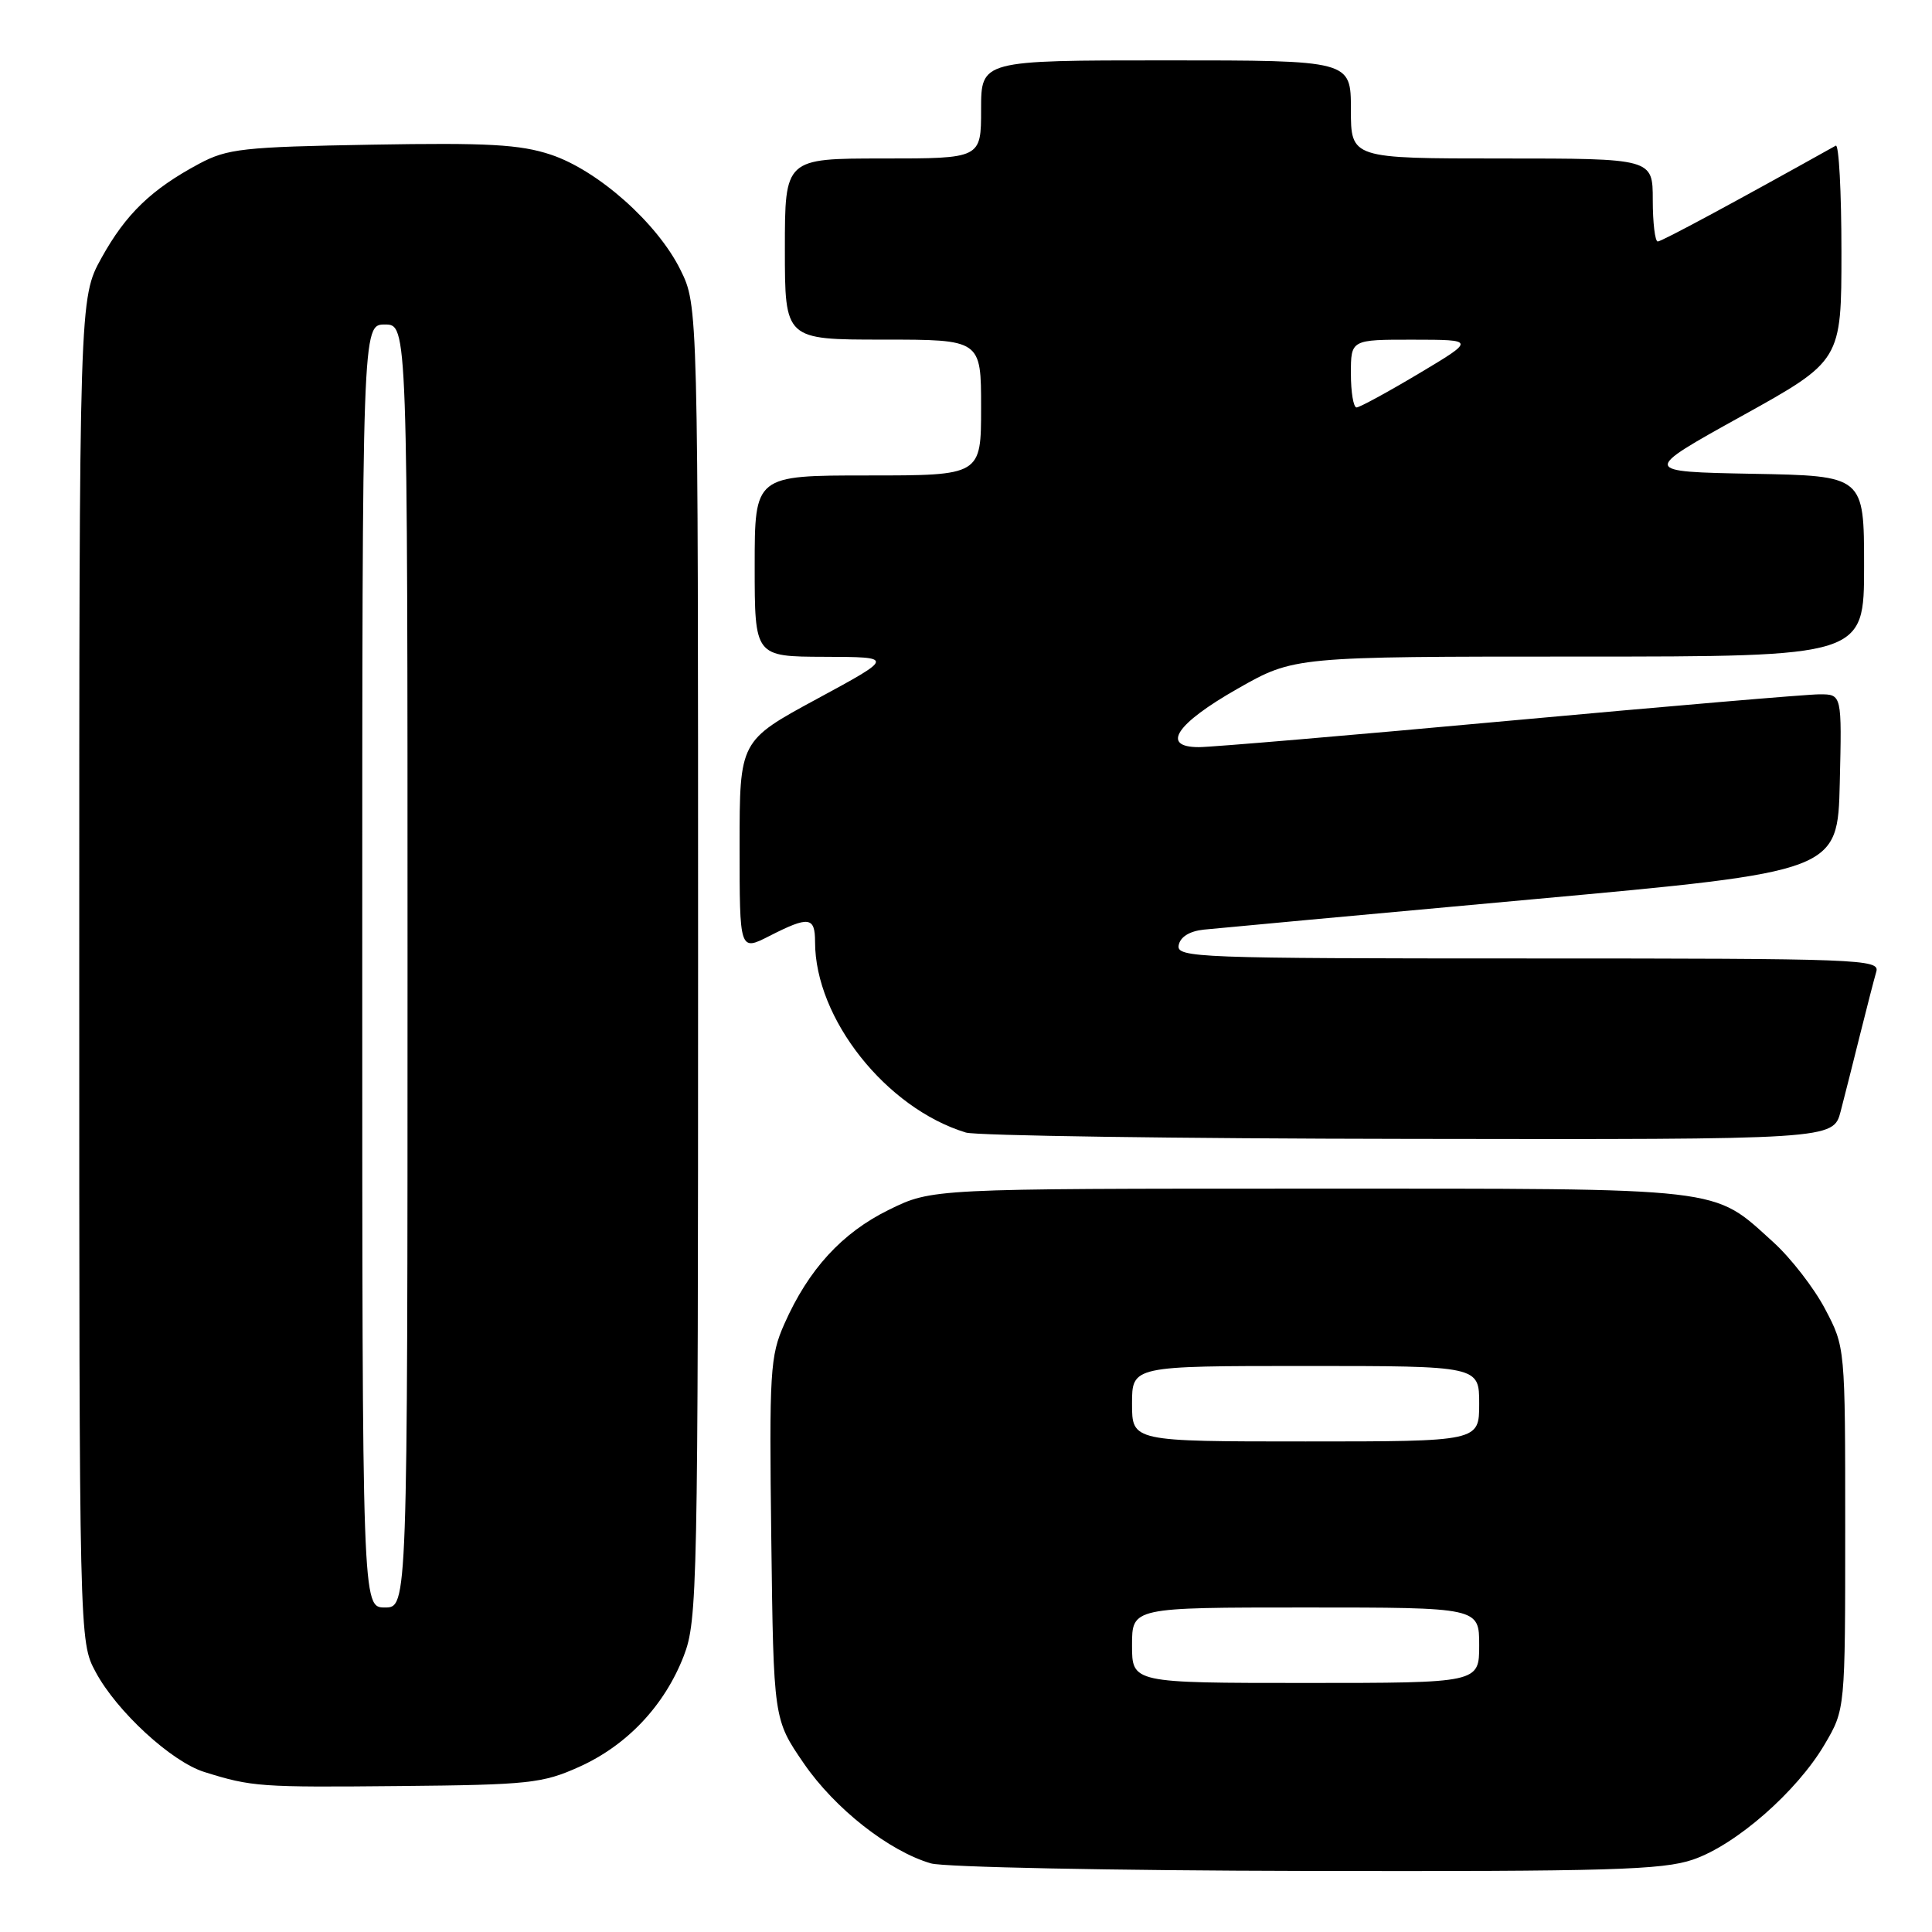 <?xml version="1.0" encoding="UTF-8" standalone="no"?>
<!DOCTYPE svg PUBLIC "-//W3C//DTD SVG 1.1//EN" "http://www.w3.org/Graphics/SVG/1.1/DTD/svg11.dtd" >
<svg xmlns="http://www.w3.org/2000/svg" xmlns:xlink="http://www.w3.org/1999/xlink" version="1.1" viewBox="0 0 256 256">
 <g >
 <path fill="currentColor"
d=" M 224.32 246.41 C 230.01 244.47 238.10 237.40 241.78 231.13 C 244.50 226.50 244.50 226.50 244.50 202.50 C 244.50 178.50 244.50 178.50 241.83 173.44 C 240.36 170.65 237.27 166.67 234.97 164.59 C 226.81 157.22 229.26 157.50 173.50 157.50 C 123.50 157.50 123.50 157.50 117.79 160.30 C 111.56 163.36 107.13 168.20 103.93 175.43 C 102.04 179.69 101.92 181.70 102.20 203.92 C 102.50 227.82 102.50 227.82 106.51 233.66 C 110.63 239.66 117.81 245.30 123.36 246.91 C 125.09 247.41 147.46 247.86 173.07 247.91 C 213.20 247.99 220.29 247.78 224.32 246.41 Z  M 76.74 234.12 C 83.10 231.26 88.07 225.98 90.61 219.40 C 92.41 214.73 92.50 210.44 92.50 127.50 C 92.50 40.50 92.50 40.50 90.17 35.77 C 87.12 29.58 79.24 22.57 72.98 20.49 C 68.91 19.14 64.65 18.90 49.26 19.17 C 32.20 19.47 30.13 19.70 26.38 21.70 C 20.06 25.09 16.68 28.34 13.45 34.17 C 10.50 39.50 10.50 39.50 10.50 128.50 C 10.50 217.50 10.50 217.50 12.67 221.54 C 15.46 226.76 22.72 233.44 27.08 234.80 C 33.38 236.77 34.43 236.84 53.00 236.66 C 70.08 236.50 71.90 236.30 76.74 234.12 Z  M 243.90 147.25 C 244.44 145.19 245.60 140.57 246.49 137.00 C 247.38 133.43 248.34 129.71 248.62 128.75 C 249.11 127.10 246.44 127.00 202.49 127.00 C 158.61 127.00 155.87 126.90 156.18 125.25 C 156.39 124.14 157.62 123.38 159.51 123.18 C 161.15 123.01 180.72 121.20 203.00 119.17 C 243.50 115.48 243.50 115.48 243.78 103.74 C 244.06 92.00 244.06 92.00 241.10 92.00 C 239.47 92.00 220.98 93.58 200.00 95.50 C 179.02 97.43 160.51 99.00 158.86 99.00 C 153.76 99.00 155.82 95.90 164.00 91.25 C 171.48 87.00 171.48 87.00 209.24 87.00 C 247.00 87.00 247.00 87.00 247.00 75.03 C 247.00 63.05 247.00 63.05 232.25 62.78 C 217.50 62.50 217.50 62.50 230.75 55.15 C 244.00 47.80 244.00 47.80 244.00 33.34 C 244.00 25.39 243.66 19.07 243.25 19.30 C 229.74 26.85 220.17 32.00 219.66 32.00 C 219.30 32.00 219.00 29.52 219.00 26.50 C 219.00 21.00 219.00 21.00 199.00 21.00 C 179.00 21.00 179.00 21.00 179.00 14.50 C 179.00 8.00 179.00 8.00 154.50 8.00 C 130.00 8.00 130.00 8.00 130.00 14.50 C 130.00 21.00 130.00 21.00 117.00 21.00 C 104.00 21.00 104.00 21.00 104.00 33.00 C 104.00 45.00 104.00 45.00 117.00 45.00 C 130.00 45.00 130.00 45.00 130.00 54.00 C 130.00 63.00 130.00 63.00 115.00 63.00 C 100.00 63.00 100.00 63.00 100.00 75.00 C 100.00 87.00 100.00 87.00 109.25 87.03 C 118.50 87.06 118.50 87.06 108.25 92.61 C 98.00 98.16 98.00 98.16 98.00 112.10 C 98.00 126.04 98.00 126.04 101.96 124.02 C 107.18 121.36 108.00 121.46 108.00 124.82 C 108.00 134.97 117.41 146.85 127.99 150.07 C 129.37 150.48 155.80 150.87 186.71 150.91 C 242.92 151.00 242.92 151.00 243.90 147.25 Z  M 150.00 218.00 C 150.00 213.00 150.00 213.00 173.00 213.00 C 196.00 213.00 196.00 213.00 196.00 218.00 C 196.00 223.00 196.00 223.00 173.00 223.00 C 150.00 223.00 150.00 223.00 150.00 218.00 Z  M 150.00 186.00 C 150.00 181.00 150.00 181.00 173.00 181.00 C 196.00 181.00 196.00 181.00 196.00 186.00 C 196.00 191.00 196.00 191.00 173.00 191.00 C 150.00 191.00 150.00 191.00 150.00 186.00 Z  M 48.00 128.00 C 48.00 43.00 48.00 43.00 51.00 43.00 C 54.00 43.00 54.00 43.00 54.00 128.00 C 54.00 213.00 54.00 213.00 51.00 213.00 C 48.00 213.00 48.00 213.00 48.00 128.00 Z  M 179.00 49.50 C 179.00 45.00 179.00 45.00 187.25 45.01 C 195.50 45.02 195.50 45.02 188.00 49.50 C 183.88 51.96 180.16 53.98 179.75 53.99 C 179.34 53.99 179.00 51.98 179.00 49.50 Z "/>
</g>
</svg>